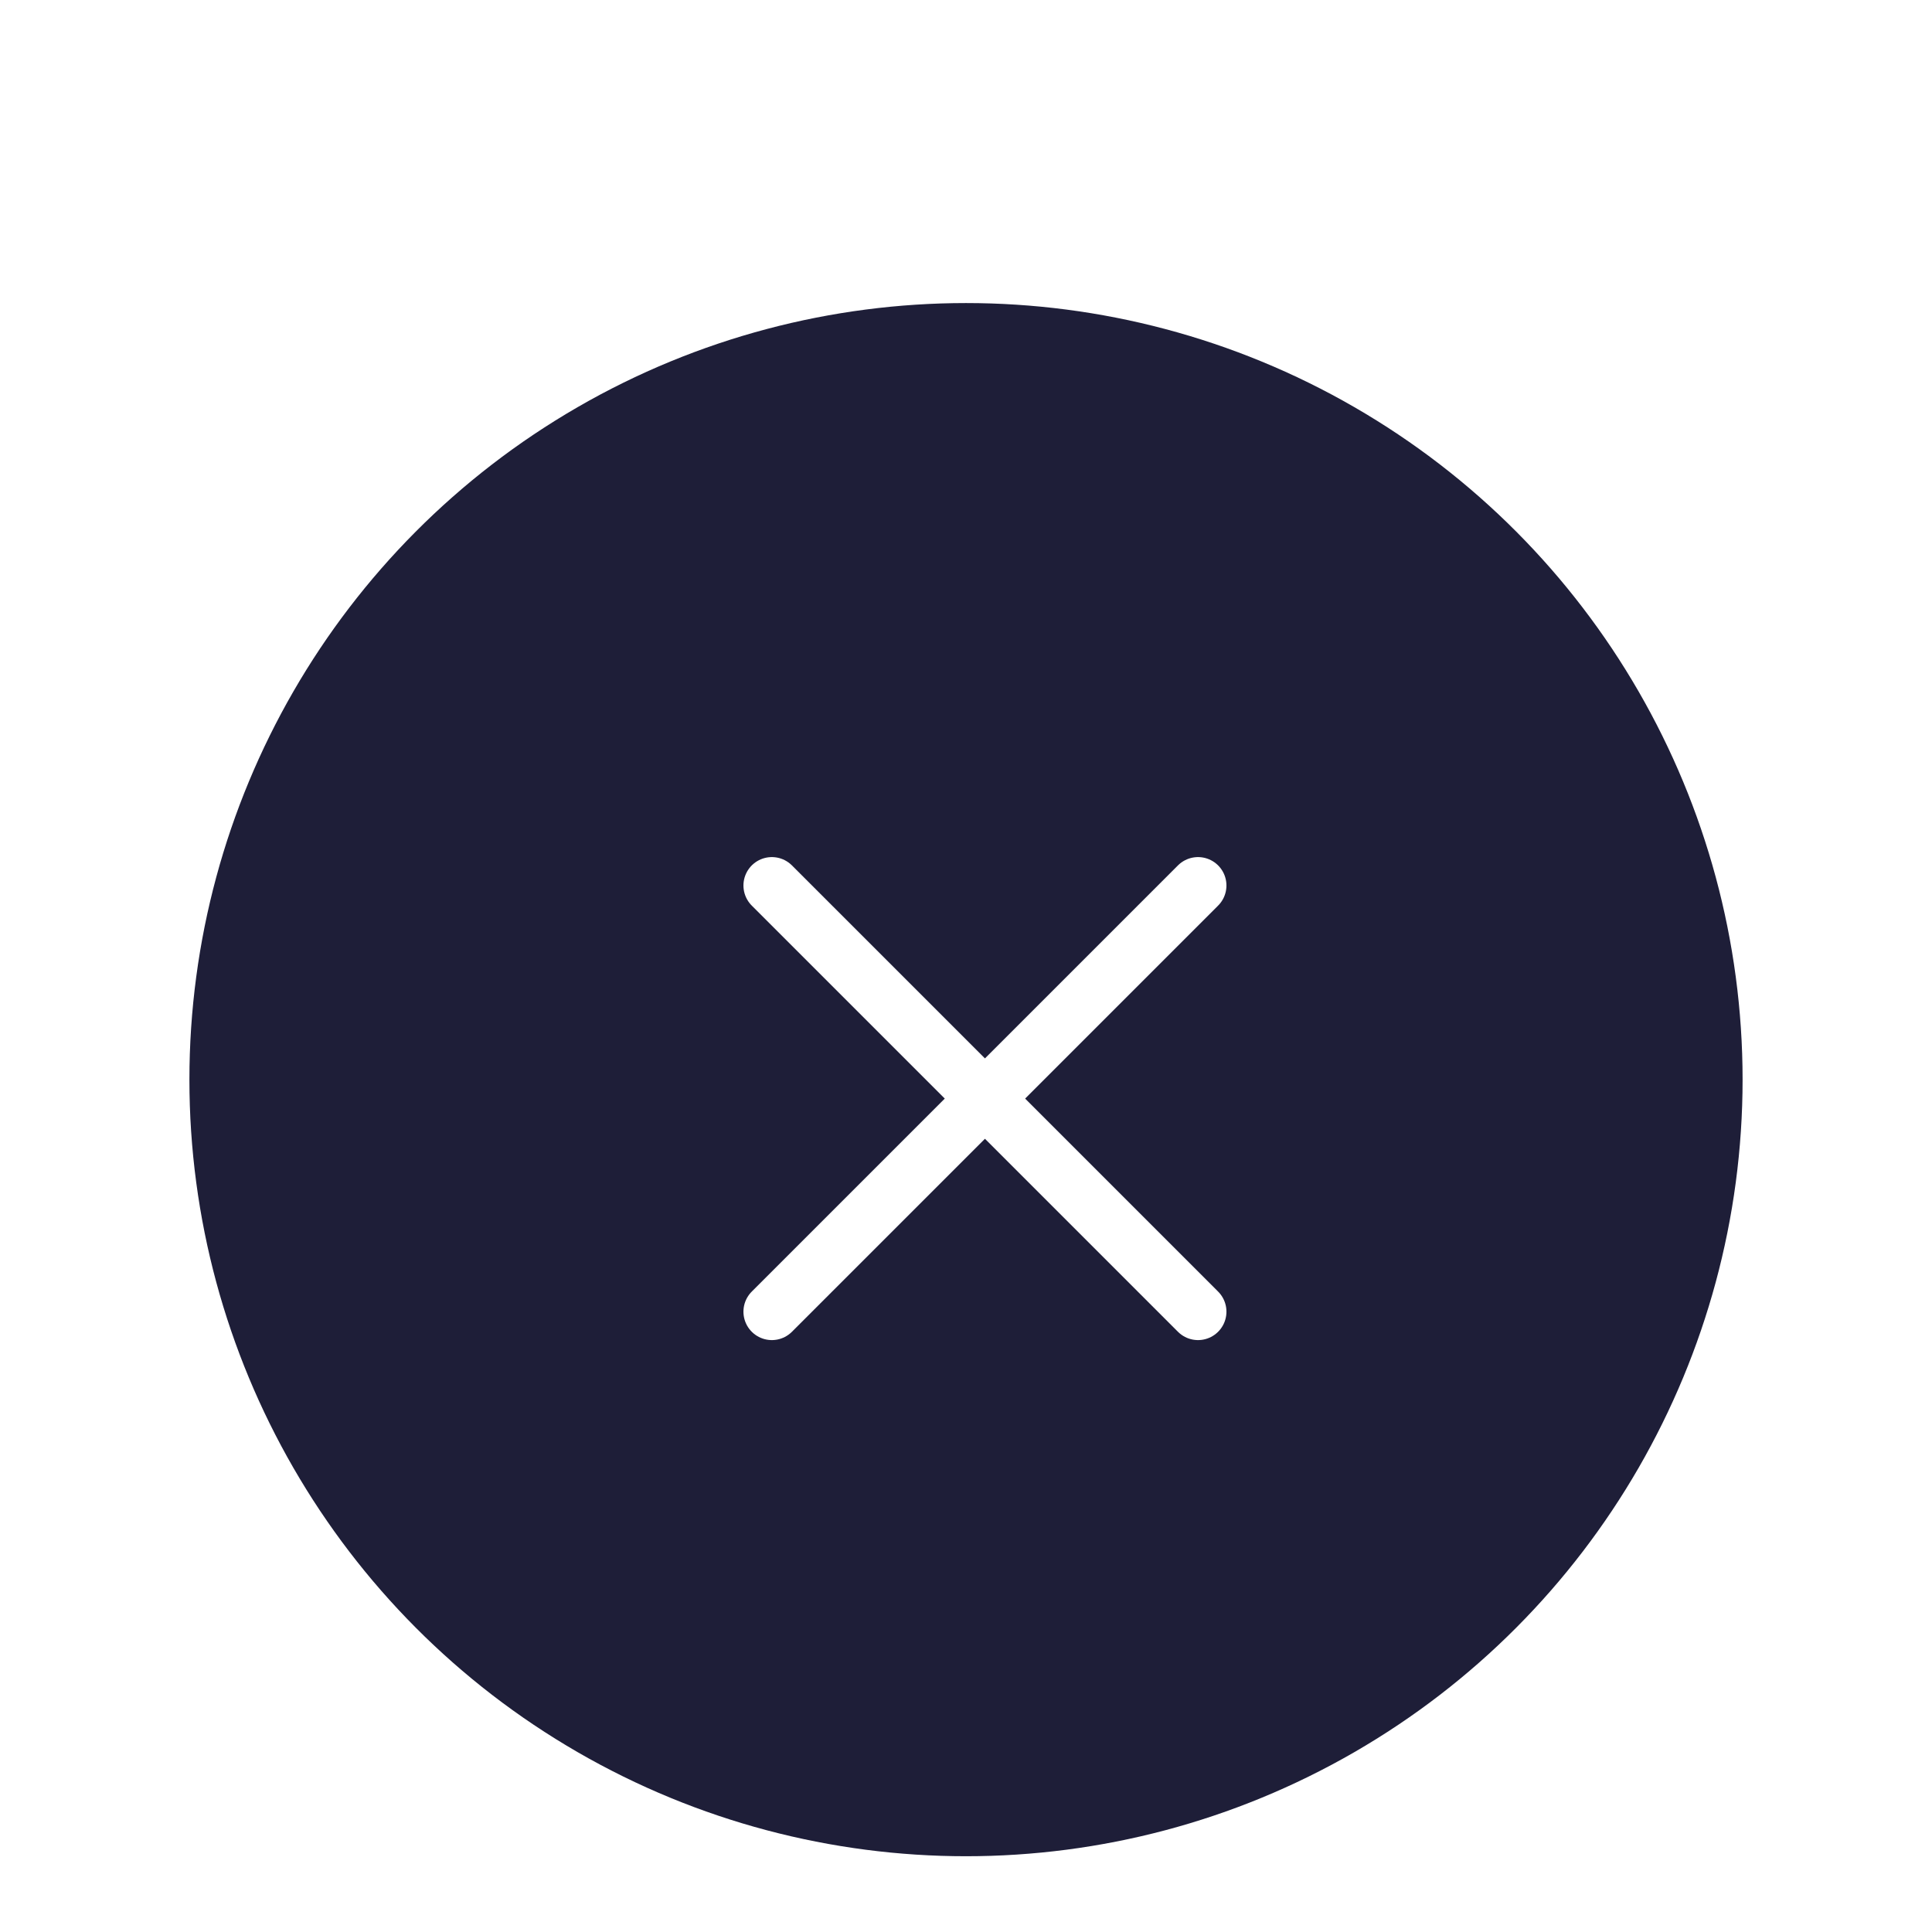 <svg width="51" height="51" viewBox="0 0 51 51" fill="none" xmlns="http://www.w3.org/2000/svg">
<g filter="url(#filter0_dd_217_433303)">
<circle cx="25.5" cy="24.5" r="20.5" fill="#1E1E38"/>
<path d="M31.625 19.375L20.375 30.625" stroke="white" stroke-width="1.5" stroke-linecap="round" stroke-linejoin="round"/>
<path d="M31.625 30.625L20.375 19.375" stroke="white" stroke-width="1.5" stroke-linecap="round" stroke-linejoin="round"/>
</g>
<defs>
<filter id="filter0_dd_217_433303" x="0" y="0" width="51" height="51" filterUnits="userSpaceOnUse" color-interpolation-filters="sRGB">
<feFlood flood-opacity="0" result="BackgroundImageFix"/>
<feColorMatrix in="SourceAlpha" type="matrix" values="0 0 0 0 0 0 0 0 0 0 0 0 0 0 0 0 0 0 127 0" result="hardAlpha"/>
<feOffset dy="3"/>
<feGaussianBlur stdDeviation="1.5"/>
<feComposite in2="hardAlpha" operator="out"/>
<feColorMatrix type="matrix" values="0 0 0 0 0.252 0 0 0 0 0.305 0 0 0 0 0.367 0 0 0 0.1 0"/>
<feBlend mode="normal" in2="BackgroundImageFix" result="effect1_dropShadow_217_433303"/>
<feColorMatrix in="SourceAlpha" type="matrix" values="0 0 0 0 0 0 0 0 0 0 0 0 0 0 0 0 0 0 127 0" result="hardAlpha"/>
<feOffset dy="1"/>
<feGaussianBlur stdDeviation="2.5"/>
<feComposite in2="hardAlpha" operator="out"/>
<feColorMatrix type="matrix" values="0 0 0 0 0 0 0 0 0 0 0 0 0 0 0 0 0 0 0.25 0"/>
<feBlend mode="normal" in2="effect1_dropShadow_217_433303" result="effect2_dropShadow_217_433303"/>
<feBlend mode="normal" in="SourceGraphic" in2="effect2_dropShadow_217_433303" result="shape"/>
</filter>
</defs>
</svg>
